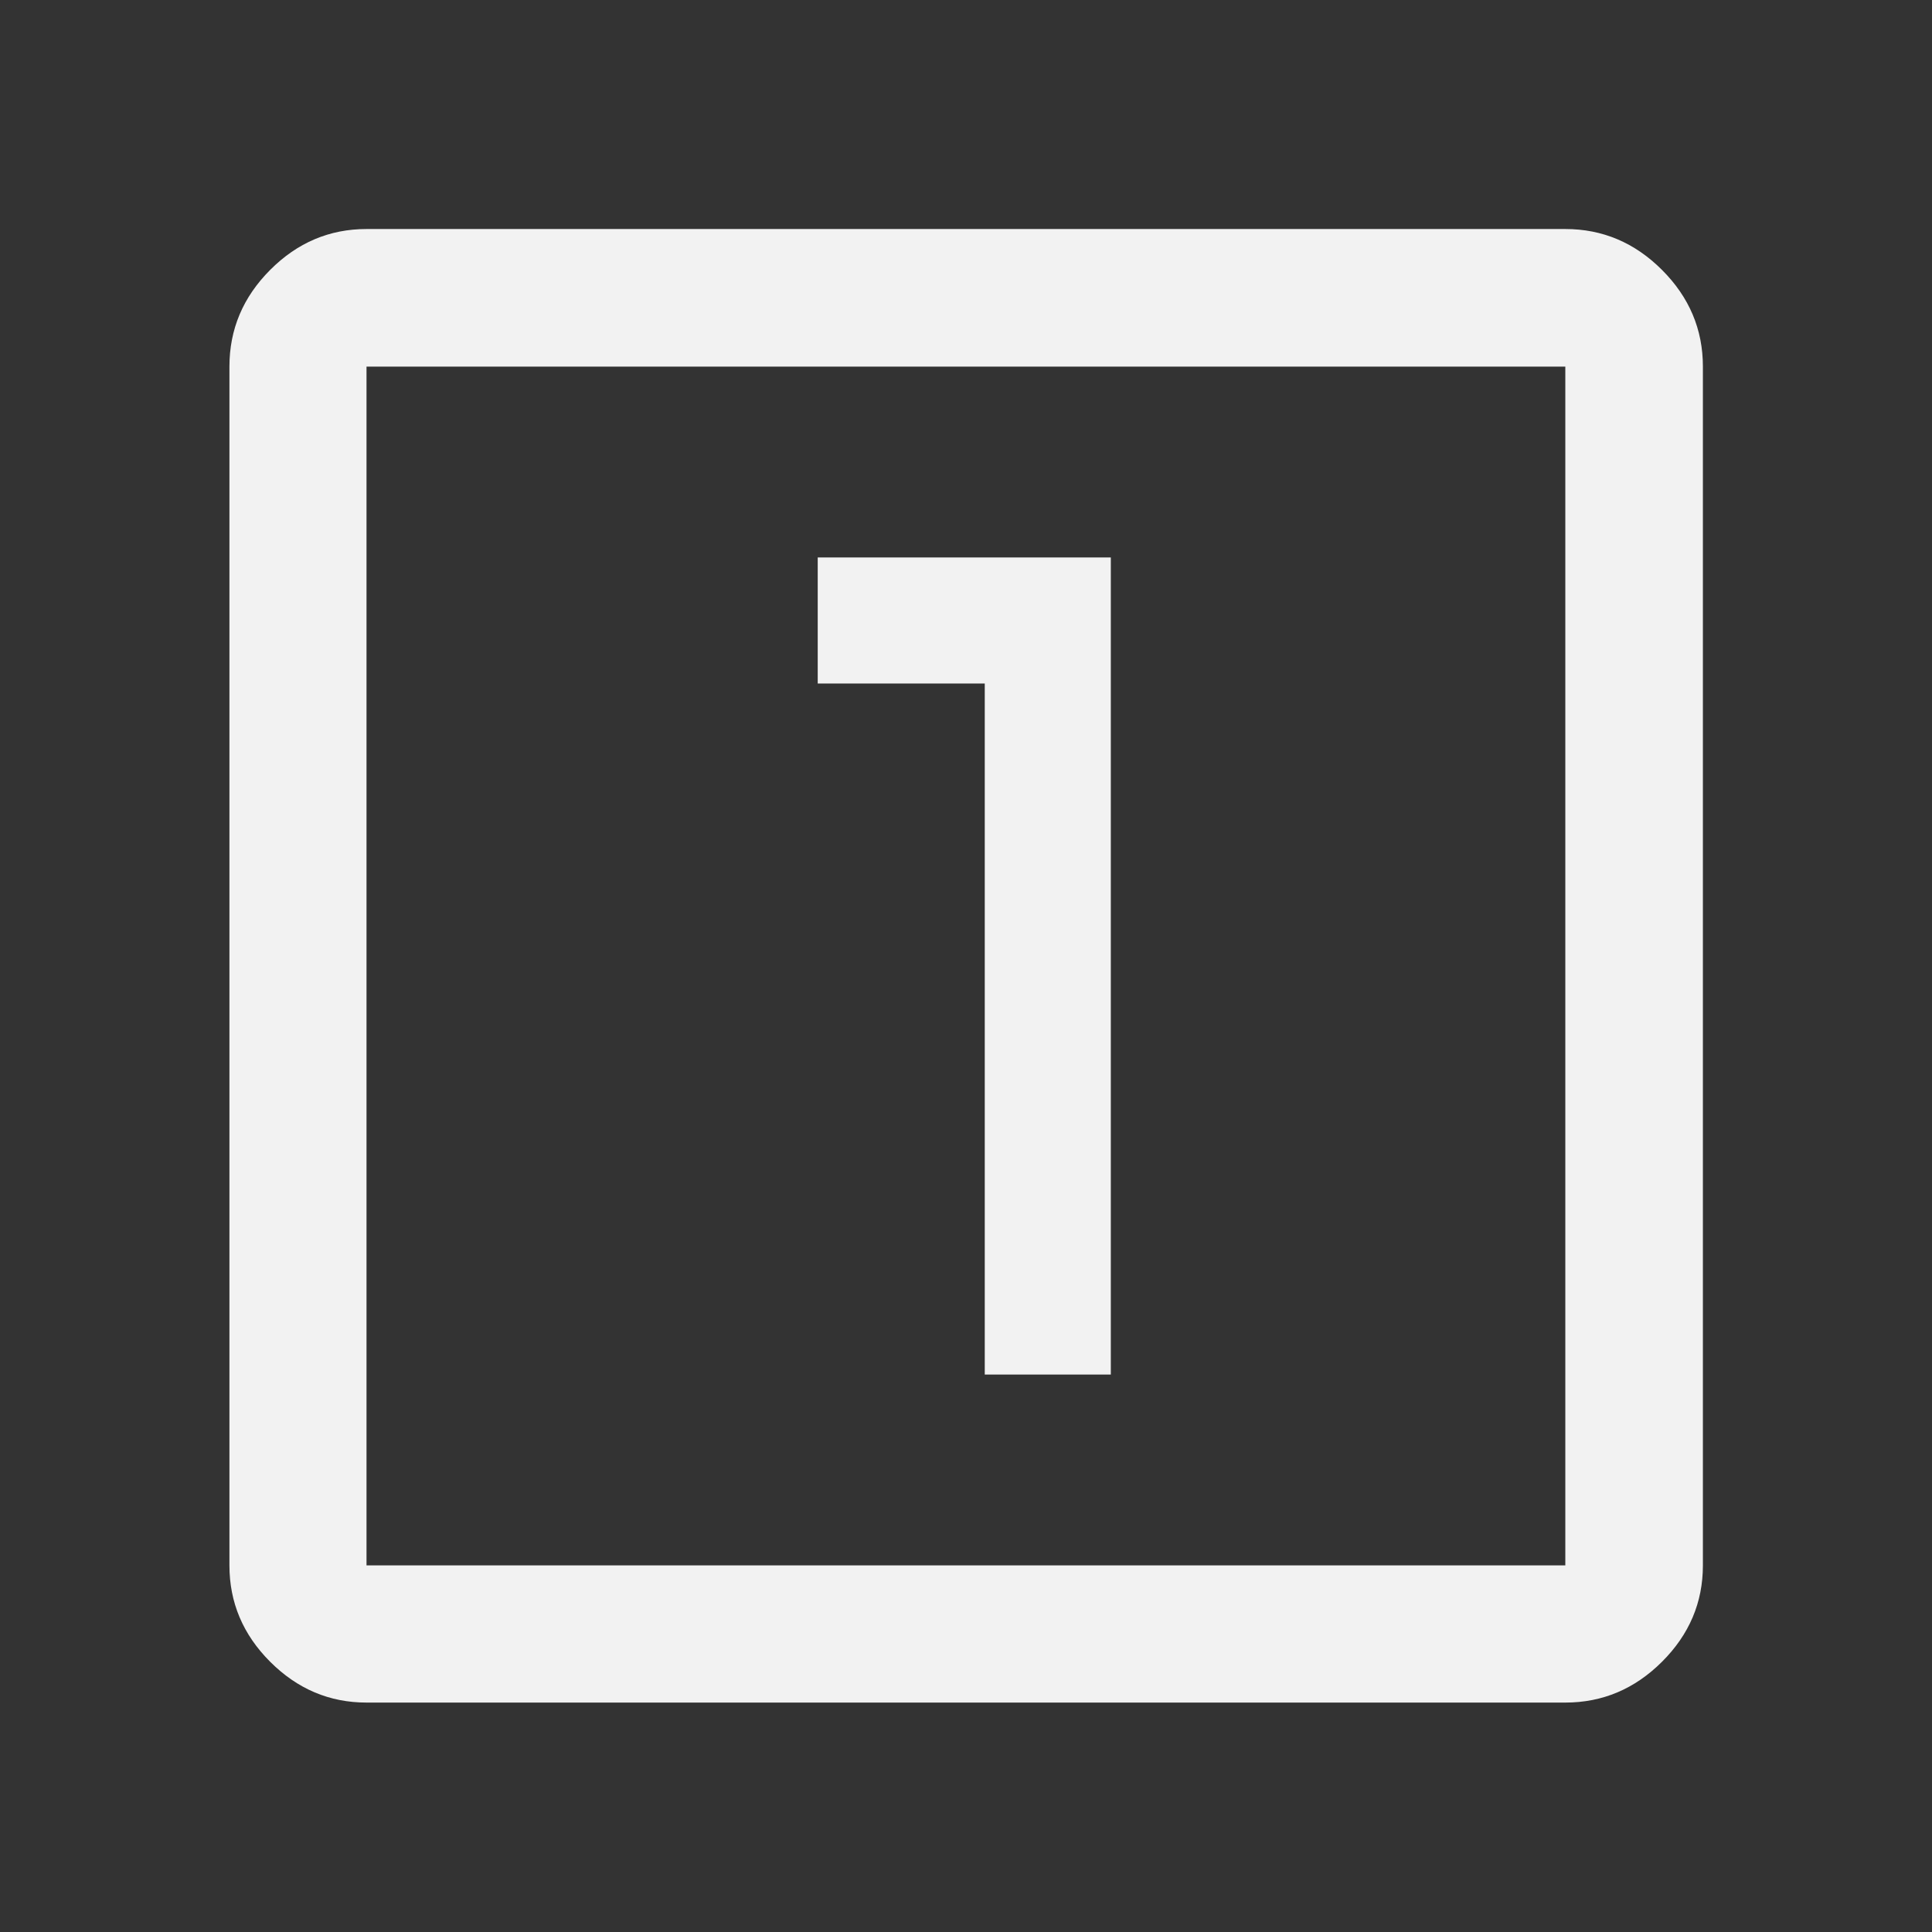 <svg width="24" height="24" viewBox="0 0 24 24" fill="none" xmlns="http://www.w3.org/2000/svg">
<rect x="0" y="0" width="24" height="24" fill="#333333" stroke="none"/>
<path d="M12.233 17.075H13.799V6.925H10.158V8.491H12.233V17.075ZM4.553 21.15C4.093 21.15 3.694 20.981 3.356 20.643C3.018 20.305 2.85 19.906 2.85 19.446V4.554C2.85 4.092 3.018 3.692 3.356 3.353C3.694 3.014 4.093 2.845 4.553 2.845H19.445C19.907 2.845 20.307 3.014 20.646 3.353C20.985 3.692 21.154 4.092 21.154 4.554V19.446C21.154 19.906 20.985 20.305 20.646 20.643C20.307 20.981 19.907 21.15 19.445 21.15H4.553ZM4.553 19.446H19.445V4.554H4.553V19.446Z" fill="#F2F2F2"/>
</svg>
